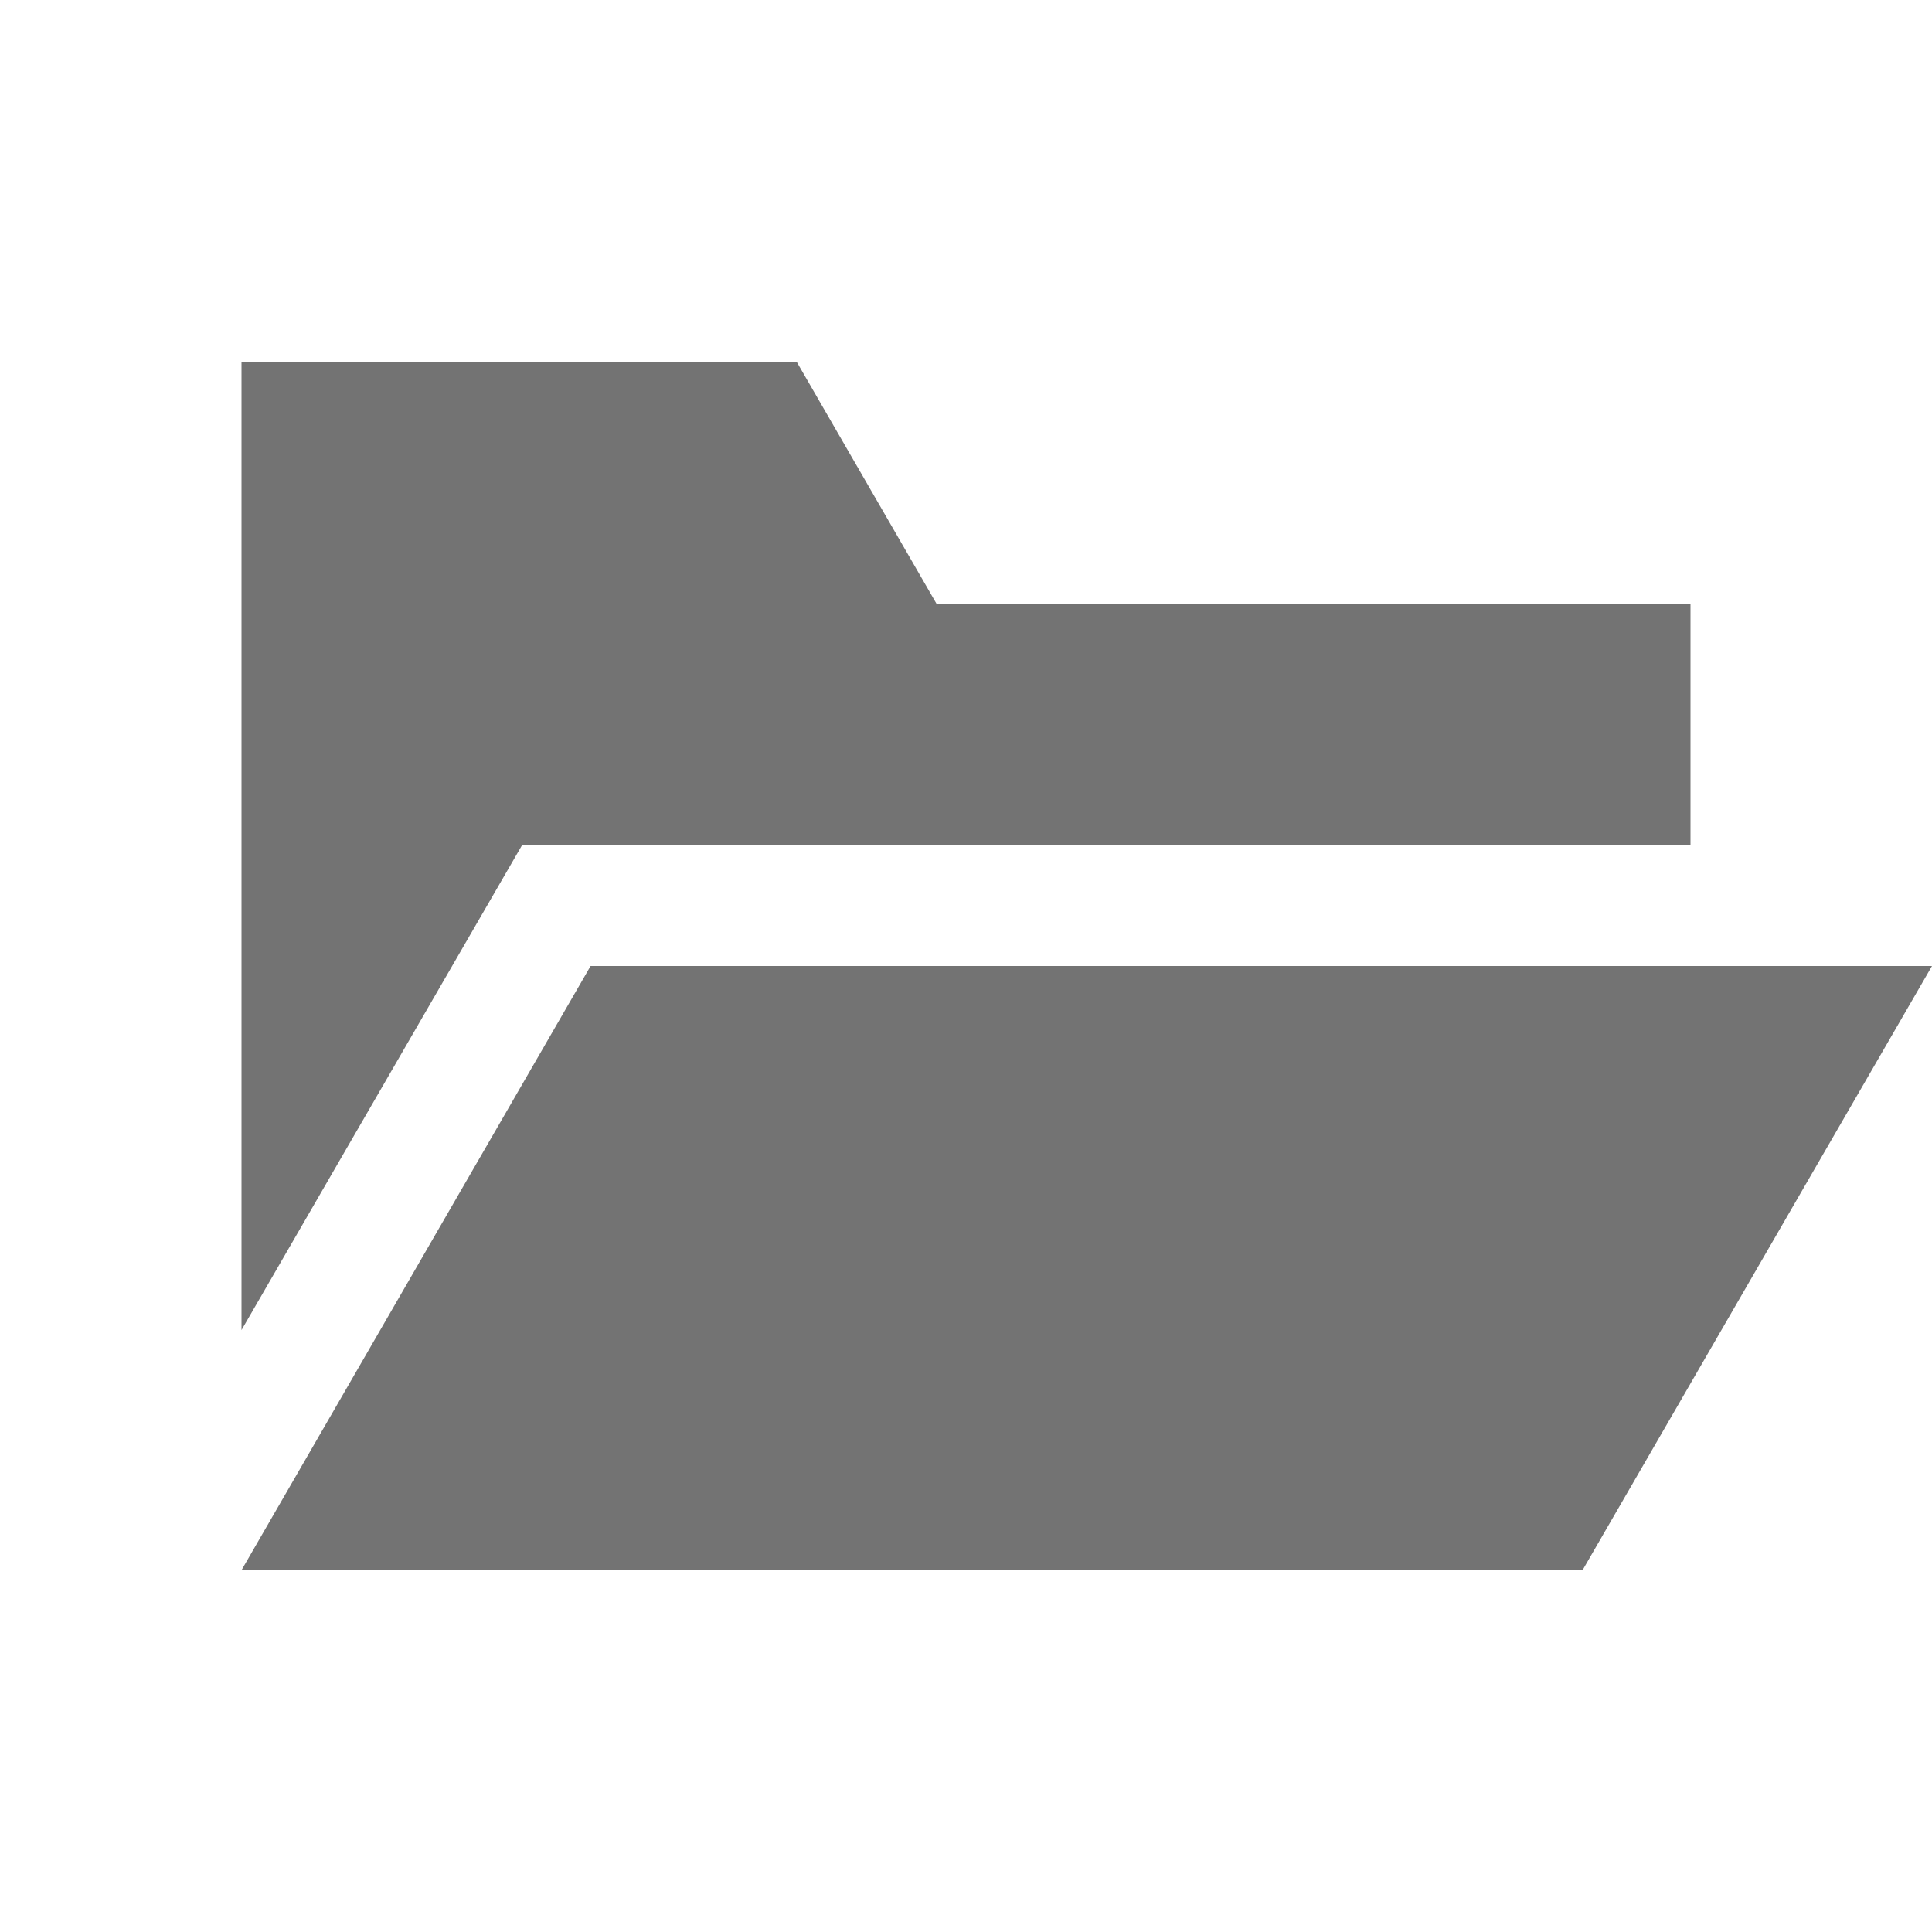<svg xmlns="http://www.w3.org/2000/svg" width="16" height="16" viewBox="0 0 16 16">
  <path fill="#737373" fill-rule="evenodd" d="M4.323,7 L2,11.015 L2,7 L2,5 L2,3 L6.6,3 L7.756,5 L14,5 L14,7 L4.323,7 Z M4.891,8 L16,8 L13.108,13 L2.002,13 L4.891,8 Z"/>
</svg>
